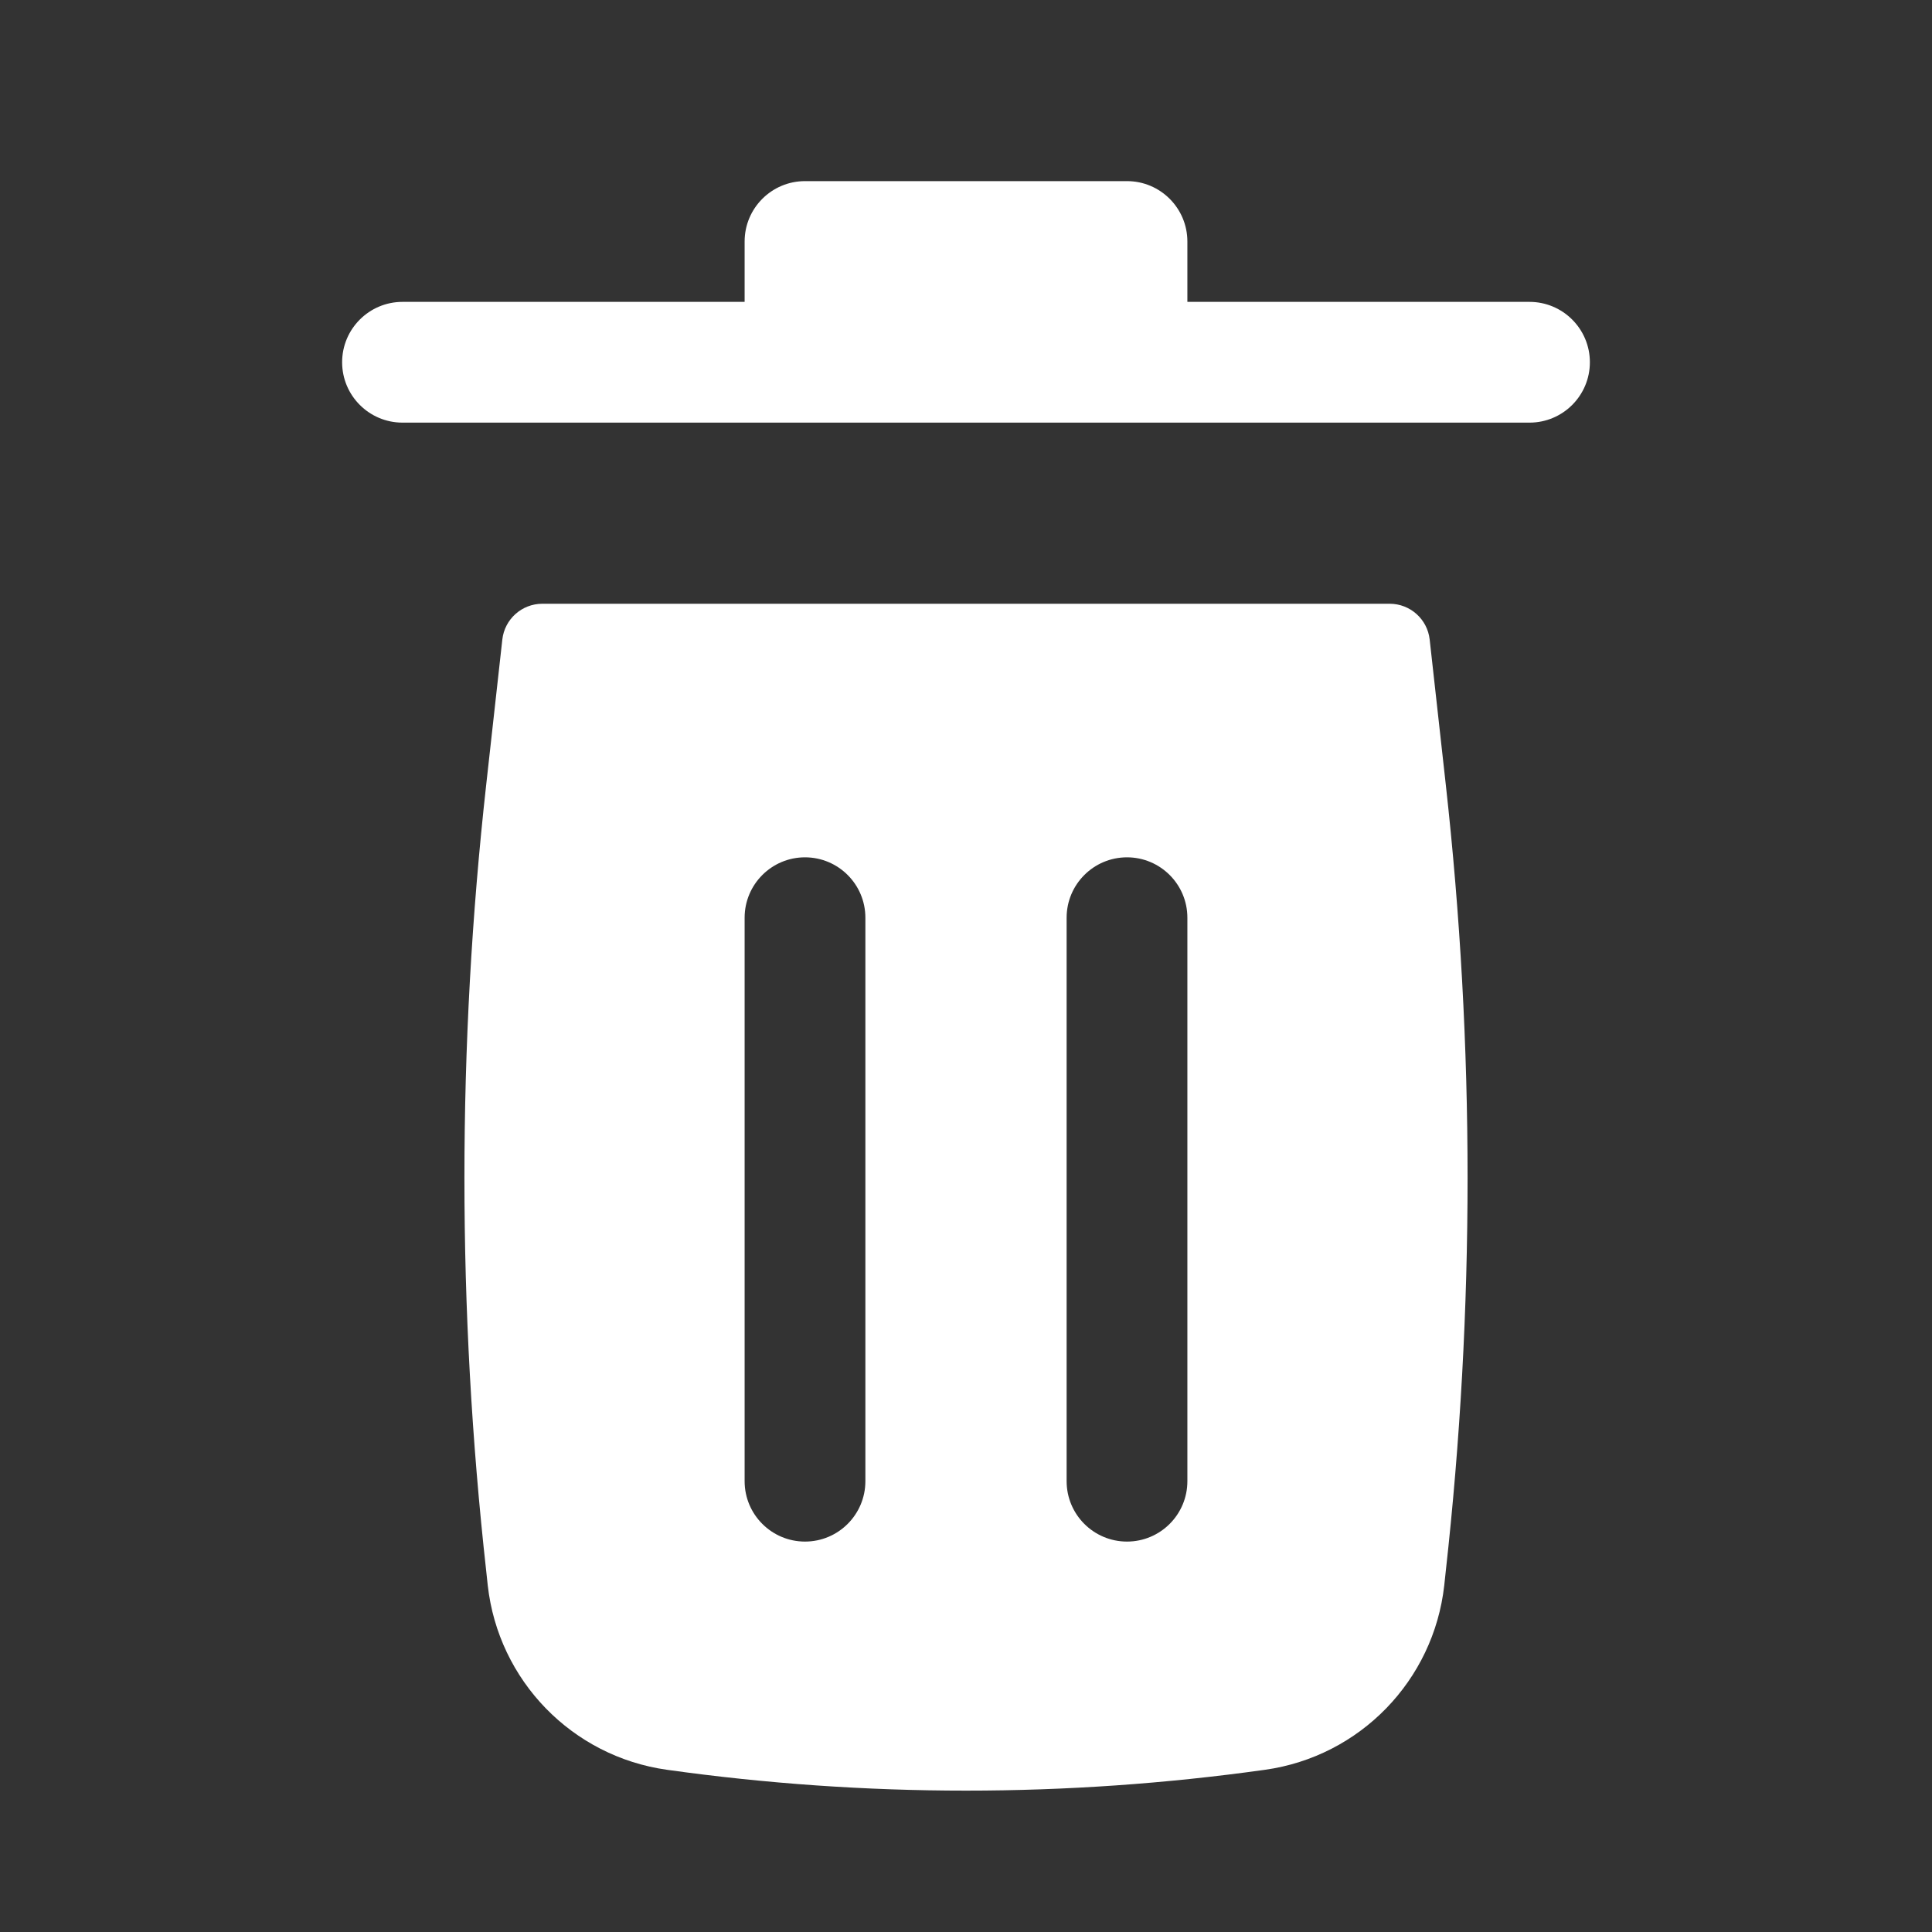 <svg width="24" height="24" viewBox="0 0 24 24" fill="none" xmlns="http://www.w3.org/2000/svg">
<rect x="0" y="0" width="24" height="24" fill="#333333" stroke="none"/>
<path d="M9.25 3C9.25 2.586 9.586 2.25 10 2.25H14C14.414 2.25 14.75 2.586 14.75 3V3.75H19C19.414 3.75 19.75 4.086 19.75 4.5C19.75 4.914 19.414 5.25 19 5.25H5C4.586 5.25 4.25 4.914 4.25 4.5C4.25 4.086 4.586 3.75 5 3.75H9.25V3Z" fill="white"/>
<path fill-rule="evenodd" clip-rule="evenodd" d="M6.24 7.945C6.268 7.692 6.482 7.5 6.737 7.5H17.263C17.518 7.5 17.732 7.692 17.76 7.945L17.96 9.746C18.321 12.993 18.321 16.27 17.96 19.517L17.941 19.694C17.809 20.877 16.893 21.82 15.714 21.985C13.25 22.33 10.75 22.33 8.286 21.985C7.107 21.82 6.191 20.877 6.059 19.694L6.04 19.517C5.679 16.27 5.679 12.993 6.04 9.746L6.24 7.945ZM10.75 11.4C10.75 10.986 10.414 10.65 10 10.65C9.586 10.65 9.25 10.986 9.25 11.4L9.25 18.4C9.25 18.814 9.586 19.15 10 19.15C10.414 19.15 10.75 18.814 10.75 18.4L10.75 11.4ZM14.75 11.4C14.75 10.986 14.414 10.65 14 10.65C13.586 10.65 13.25 10.986 13.25 11.4V18.4C13.25 18.814 13.586 19.15 14 19.15C14.414 19.15 14.75 18.814 14.75 18.4V11.4Z" fill="white"/>
</svg>
